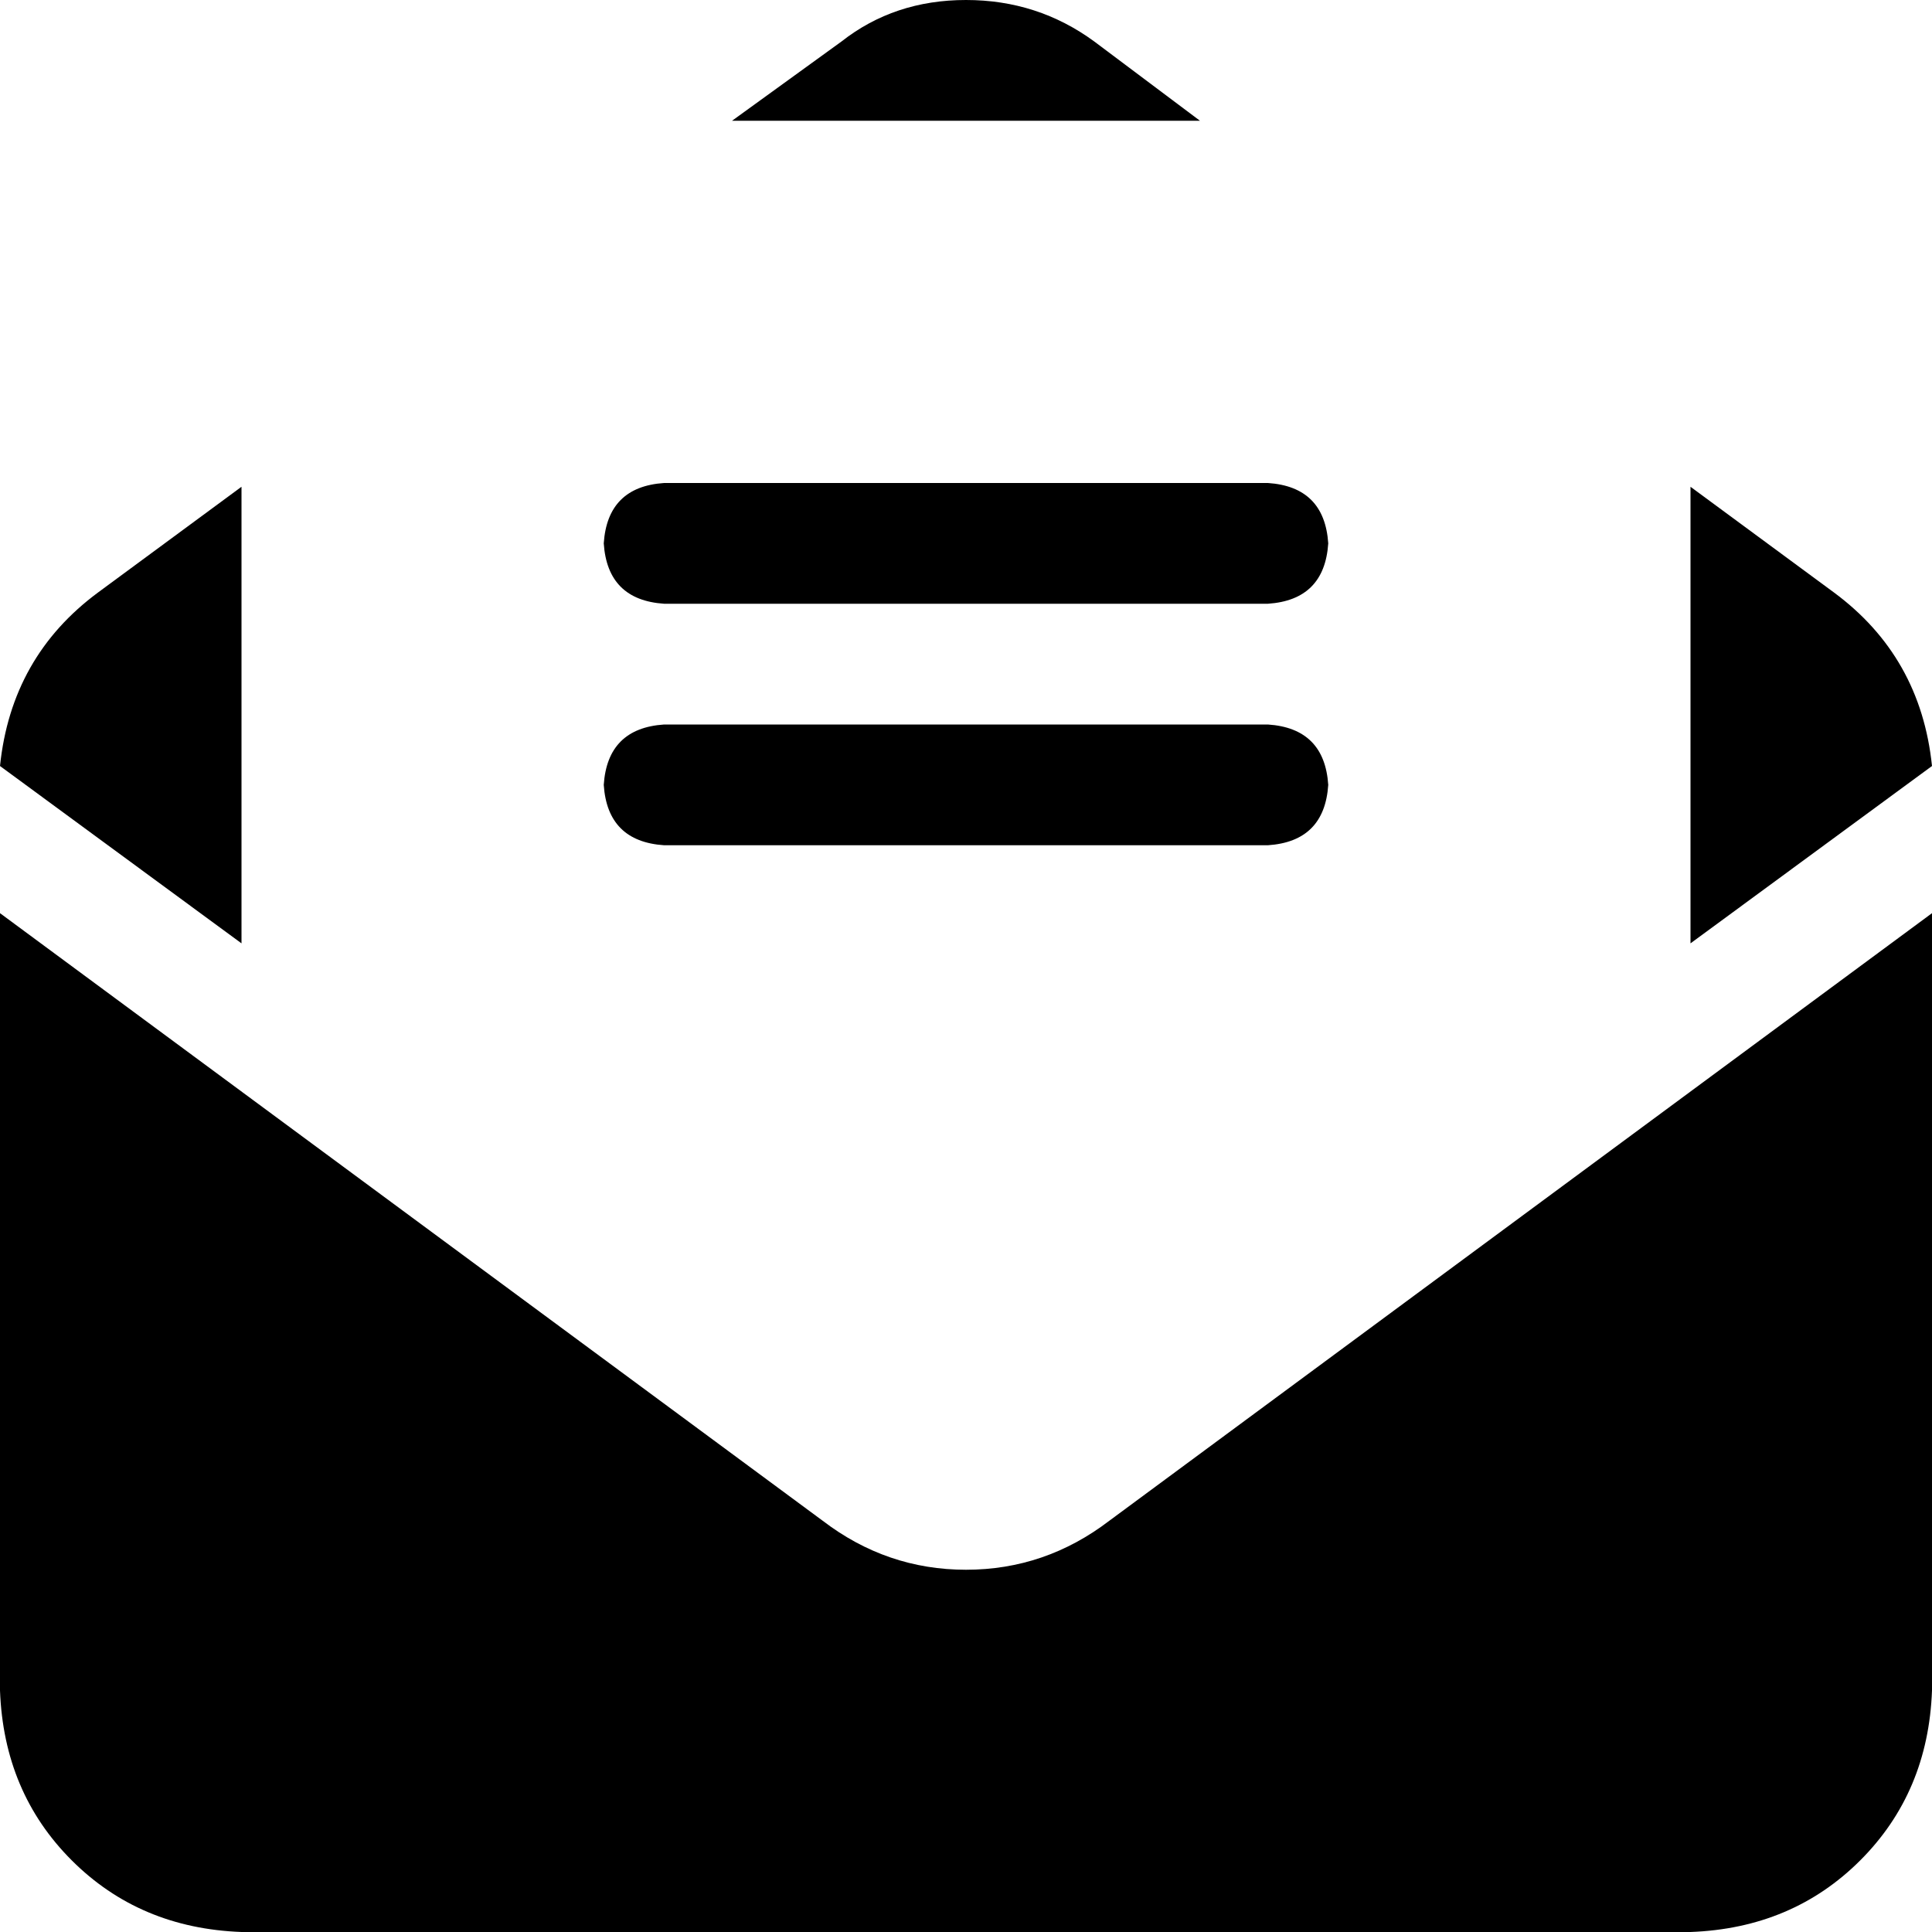 <svg xmlns="http://www.w3.org/2000/svg" viewBox="0 0 512 512">
    <path d="M 512 203 Q 509 174 486 157 L 448 129 L 448 208 L 448 250 L 512 203 L 512 203 Z M 512 448 L 512 242 L 294 403 Q 277 416 256 416 Q 235 416 218 403 L 0 242 L 0 448 L 0 448 Q 1 475 19 493 Q 37 511 64 512 L 448 512 Q 475 511 493 493 Q 511 475 512 448 L 512 448 L 512 448 Z M 64 250 L 64 208 L 64 129 L 26 157 Q 3 174 0 203 L 64 250 L 64 250 Z M 290 11 Q 275 0 256 0 Q 237 0 223 11 L 194 32 L 318 32 L 290 11 L 290 11 Z M 176 128 Q 161 129 160 144 Q 161 159 176 160 L 336 160 Q 351 159 352 144 Q 351 129 336 128 L 176 128 L 176 128 Z M 176 192 Q 161 193 160 208 Q 161 223 176 224 L 336 224 Q 351 223 352 208 Q 351 193 336 192 L 176 192 L 176 192 Z"/>
</svg>
